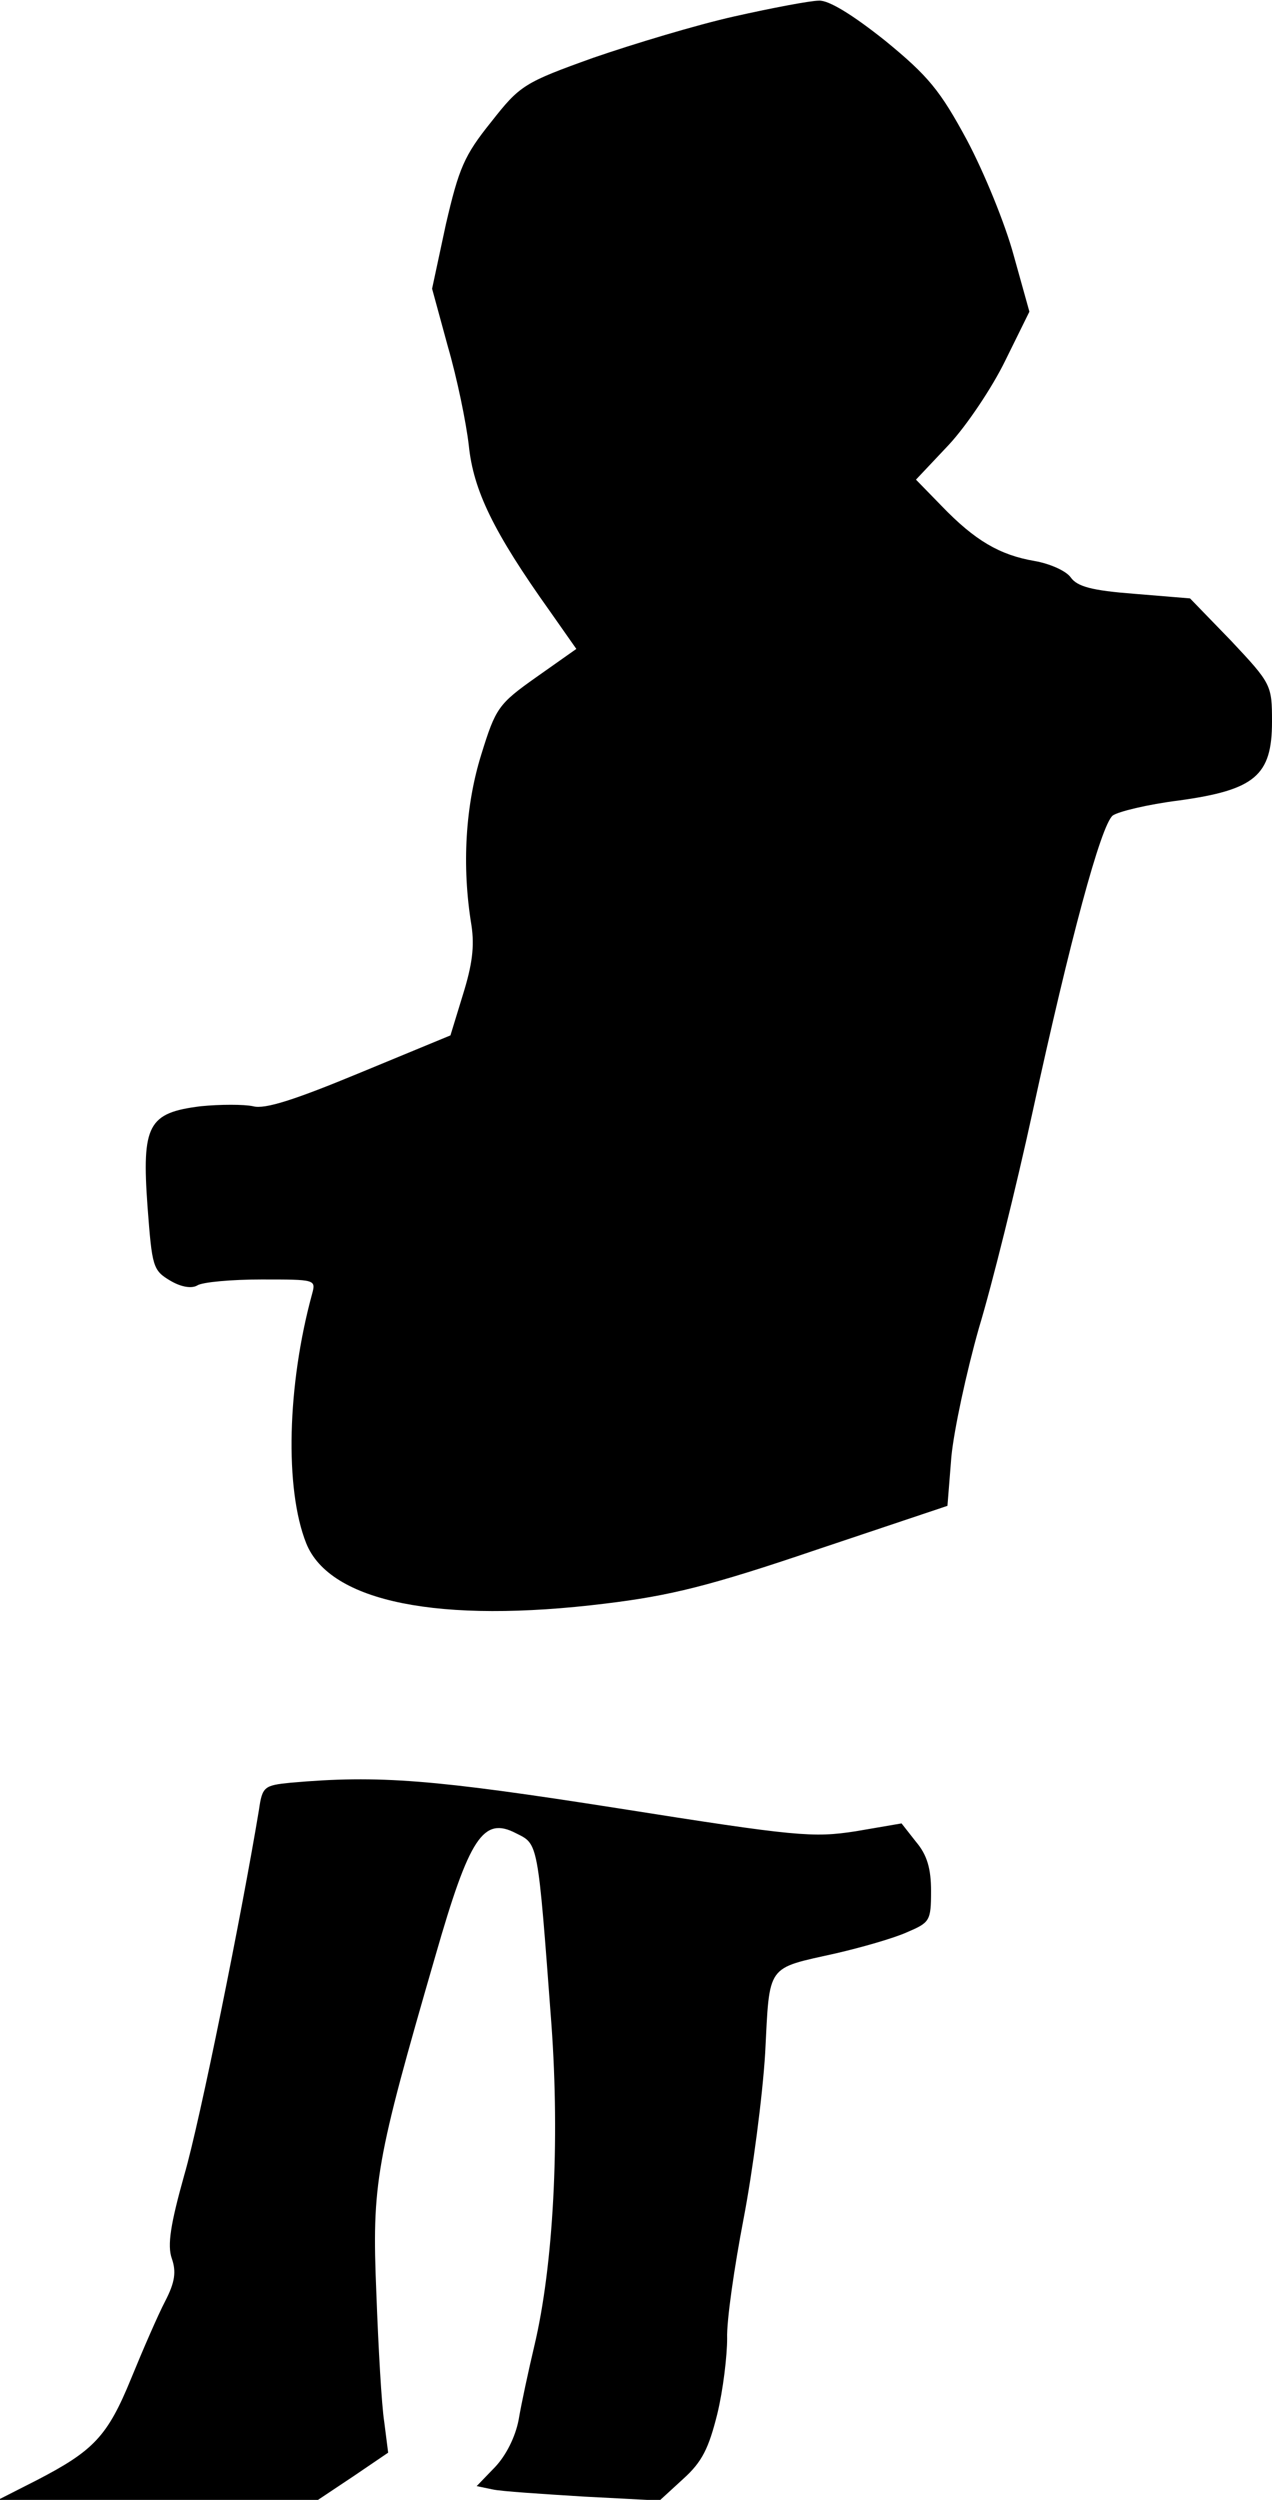 <?xml version="1.0" standalone="no"?>
<!DOCTYPE svg PUBLIC "-//W3C//DTD SVG 20010904//EN"
 "http://www.w3.org/TR/2001/REC-SVG-20010904/DTD/svg10.dtd">
<svg version="1.0" xmlns="http://www.w3.org/2000/svg"
 width="194pt" height="381pt" viewBox="0 0 194 381"
 preserveAspectRatio="xMidYMid meet">
<g transform="translate(0,381) scale(0.1,-0.1)"
fill="#000000" stroke="none">
<path fill="#000000" stroke="none" d="M1120 3785 c-58 -13 -154 -42 -215 -63
-106 -38 -112 -42 -156 -98 -41 -51 -49 -70 -69 -156 l-21 -98 24 -88 c14 -48
28 -116 32 -151 7 -68 37 -131 124 -253 l40 -57 -61 -43 c-58 -41 -62 -47 -84
-118 -24 -77 -30 -169 -15 -260 5 -33 1 -61 -13 -106 l-19 -62 -138 -57 c-99
-41 -145 -56 -163 -51 -14 3 -50 3 -80 0 -80 -10 -90 -28 -81 -153 7 -92 8
-97 35 -113 17 -10 33 -12 41 -7 8 5 52 9 98 9 82 0 83 0 77 -22 -38 -139 -42
-297 -9 -380 36 -90 204 -123 456 -92 99 12 160 27 322 82 l200 67 6 75 c4 41
23 129 42 196 20 66 57 215 82 330 57 262 104 436 122 451 8 6 53 17 101 23
116 16 142 38 142 120 0 56 -1 58 -62 123 l-63 65 -85 7 c-65 5 -87 11 -97 25
-7 10 -32 21 -55 25 -53 9 -91 31 -142 84 l-39 40 50 53 c27 29 66 87 86 128
l37 75 -24 86 c-13 48 -45 126 -71 175 -41 76 -59 98 -125 152 -49 39 -86 62
-101 61 -13 0 -71 -11 -129 -24z"/>
<path fill="#000000" stroke="none" d="M443 1093 c-40 -4 -43 -6 -48 -41 -26
-157 -90 -475 -114 -557 -21 -75 -26 -107 -19 -127 7 -20 5 -36 -10 -65 -11
-21 -34 -74 -52 -118 -36 -88 -57 -110 -144 -155 l-59 -30 244 0 244 0 54 36
53 36 -6 47 c-4 25 -9 114 -12 196 -7 168 -1 200 90 514 52 181 73 213 123
187 34 -17 33 -10 54 -291 13 -179 3 -368 -26 -490 -9 -38 -20 -89 -24 -113
-5 -26 -19 -54 -36 -72 l-28 -29 24 -5 c13 -3 76 -7 140 -11 l115 -6 36 33
c29 26 39 47 52 99 9 37 15 89 15 115 -1 27 11 109 25 182 14 73 29 187 33
253 7 137 1 128 108 152 39 9 88 23 108 32 35 15 37 17 37 63 0 34 -6 55 -23
75 l-22 28 -70 -12 c-65 -10 -90 -8 -362 35 -281 44 -365 51 -500 39z"/>
</g>
</svg>
